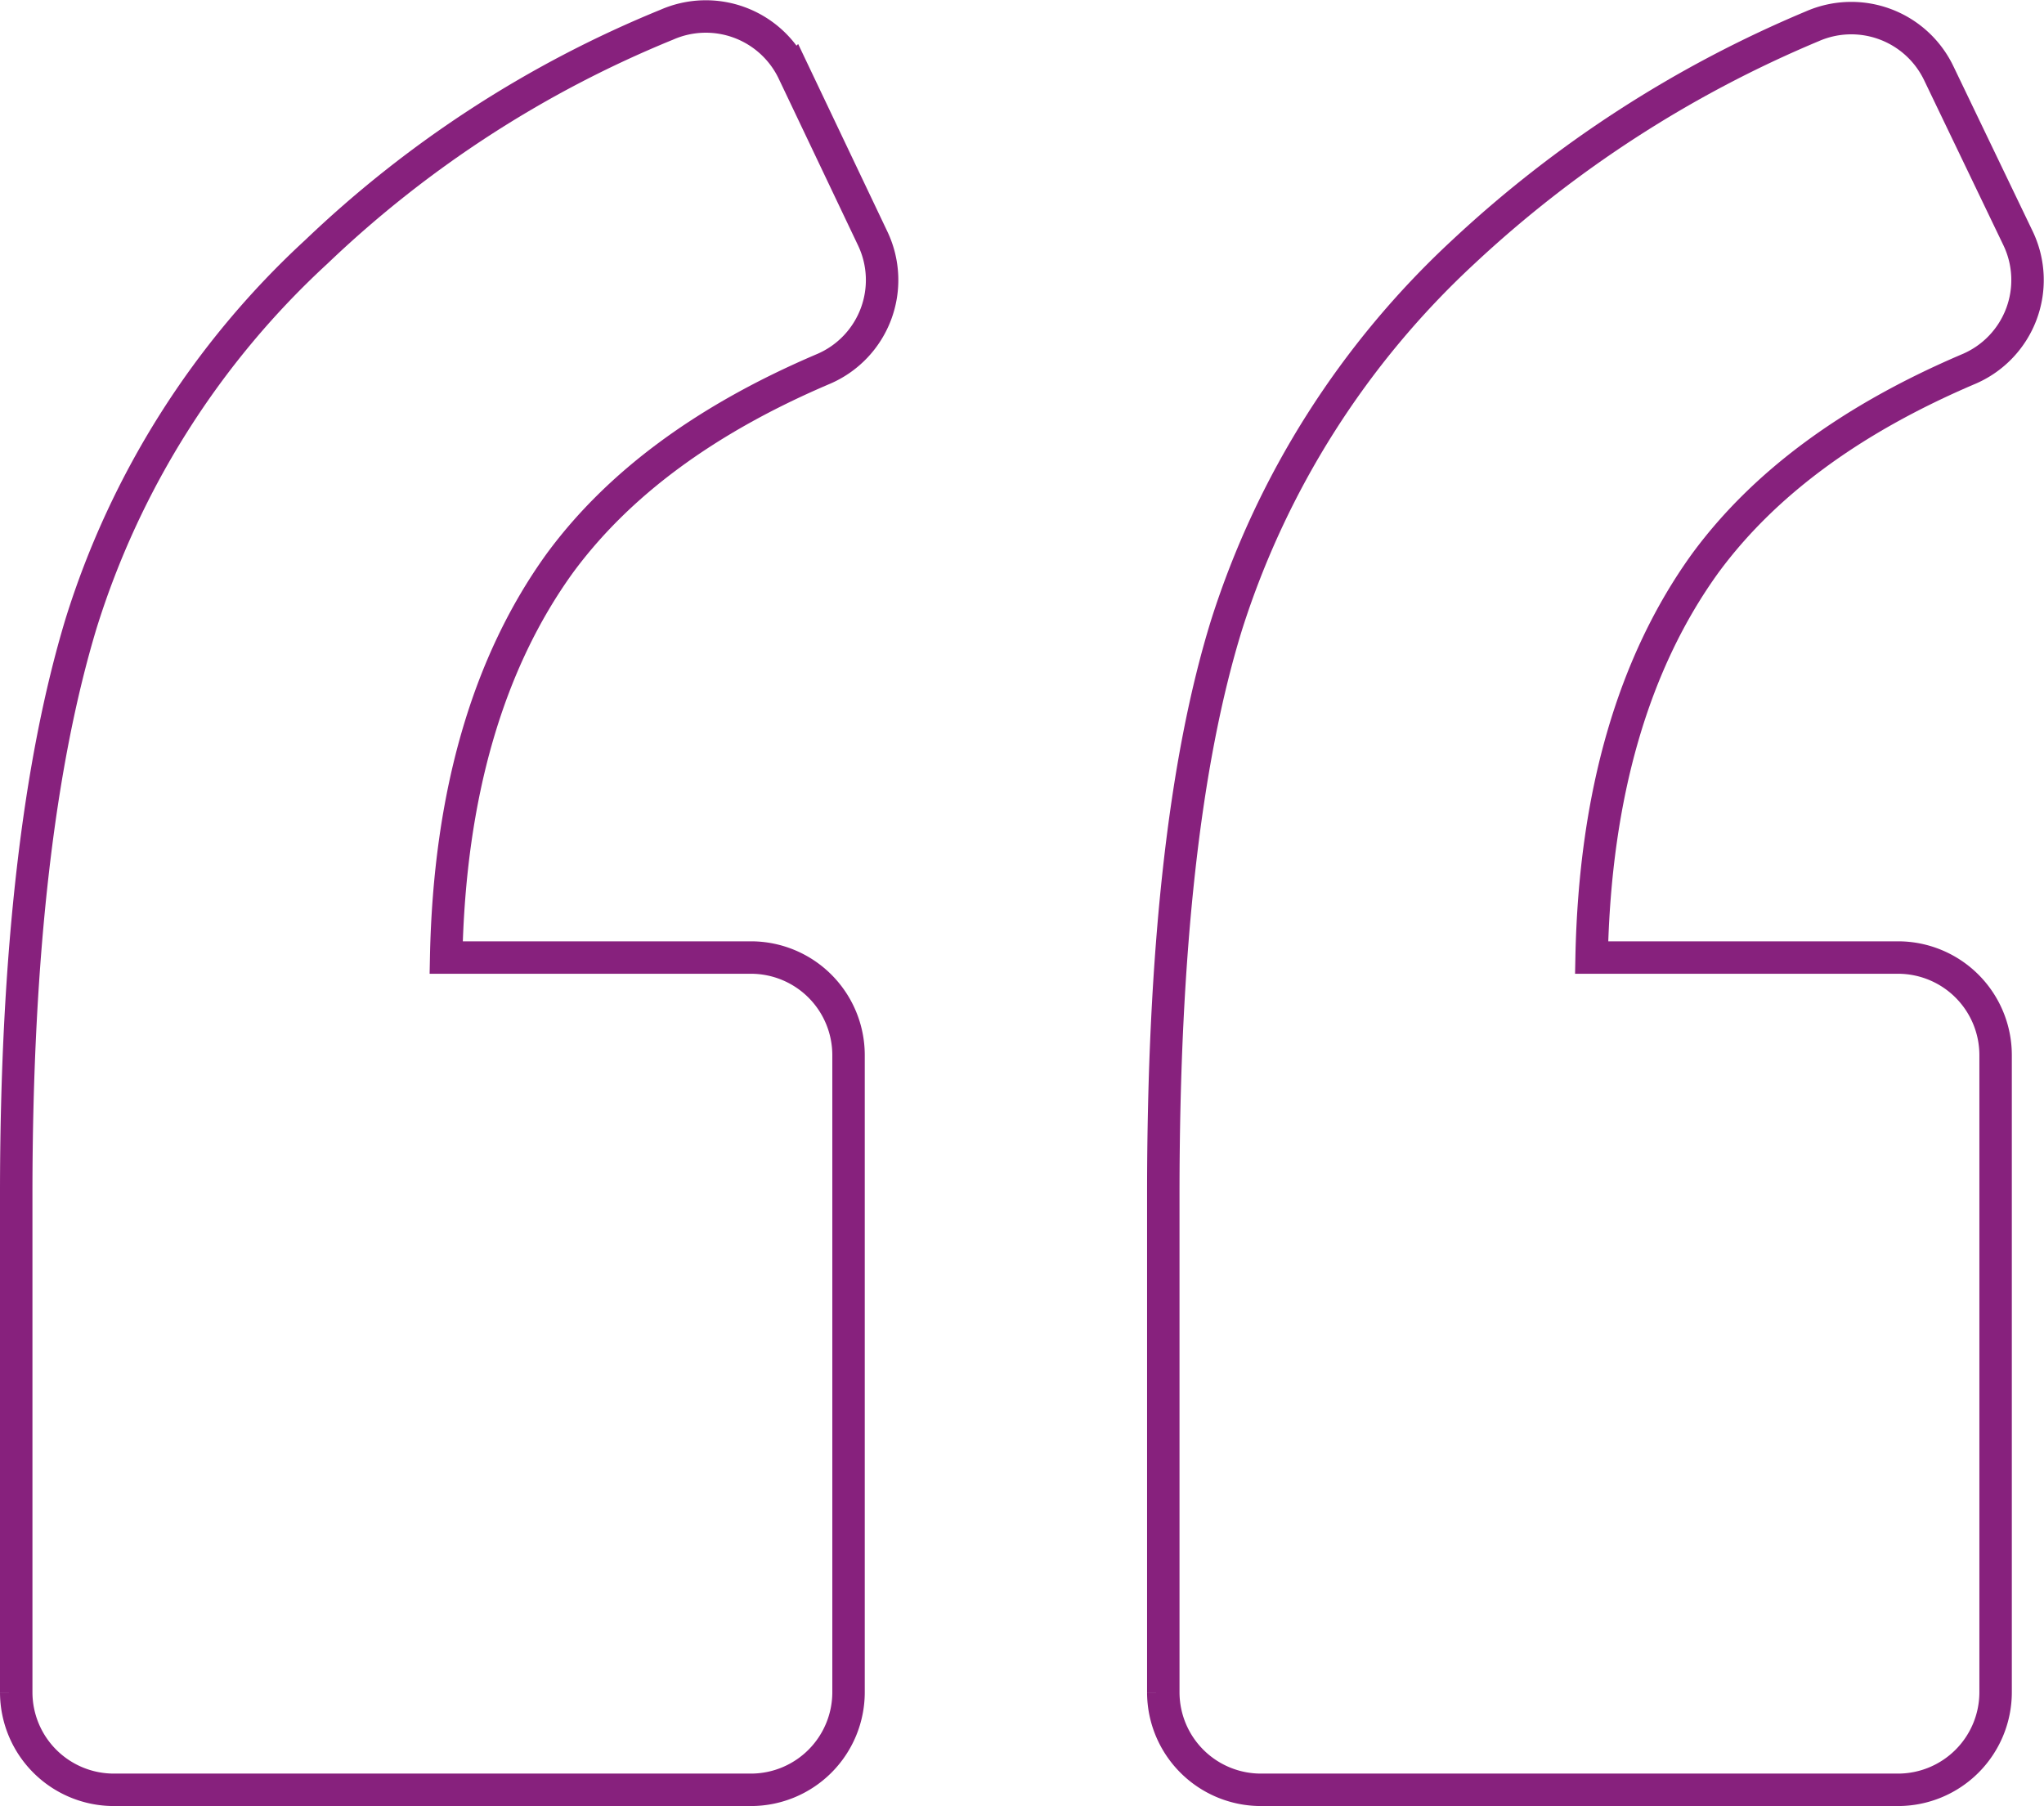 <svg xmlns="http://www.w3.org/2000/svg" width="125.983" height="111.323" viewBox="0 0 125.983 111.323">
  <g id="left-quote" transform="translate(1 -6.311)">
    <path id="Path_101932" data-name="Path 101932" d="M49.8,29.032a5.96,5.96,0,0,0,3-8l-4.9-10.3a5.978,5.978,0,0,0-7.8-2.9,68.894,68.894,0,0,0-21.6,14A52.249,52.249,0,0,0,4,44.732c-2.6,8.6-4,20.3-4,35.2v30.7a6.018,6.018,0,0,0,6,6H45.3a6.018,6.018,0,0,0,6-6v-39.3a6.017,6.017,0,0,0-6-6H26.5c.2-10.1,2.6-18.2,7-24.3C37.1,36.133,42.5,32.133,49.8,29.032Z" fill="none" stroke="#87217d" stroke-width="2"/>
    <path id="Path_101933" data-name="Path 101933" d="M120.4,29.032a5.961,5.961,0,0,0,3-8l-4.9-10.2a5.979,5.979,0,0,0-7.8-2.9,72.439,72.439,0,0,0-21.5,13.9,53.37,53.37,0,0,0-14.6,23q-3.9,12.6-3.9,35.1v30.7a6.018,6.018,0,0,0,6,6H116a6.018,6.018,0,0,0,6-6v-39.3a6.017,6.017,0,0,0-6-6H97.1c.2-10.1,2.6-18.2,7-24.3C107.7,36.133,113.1,32.133,120.4,29.032Z" fill="none" stroke="#87217d" stroke-width="2"/>
  </g>
</svg>
